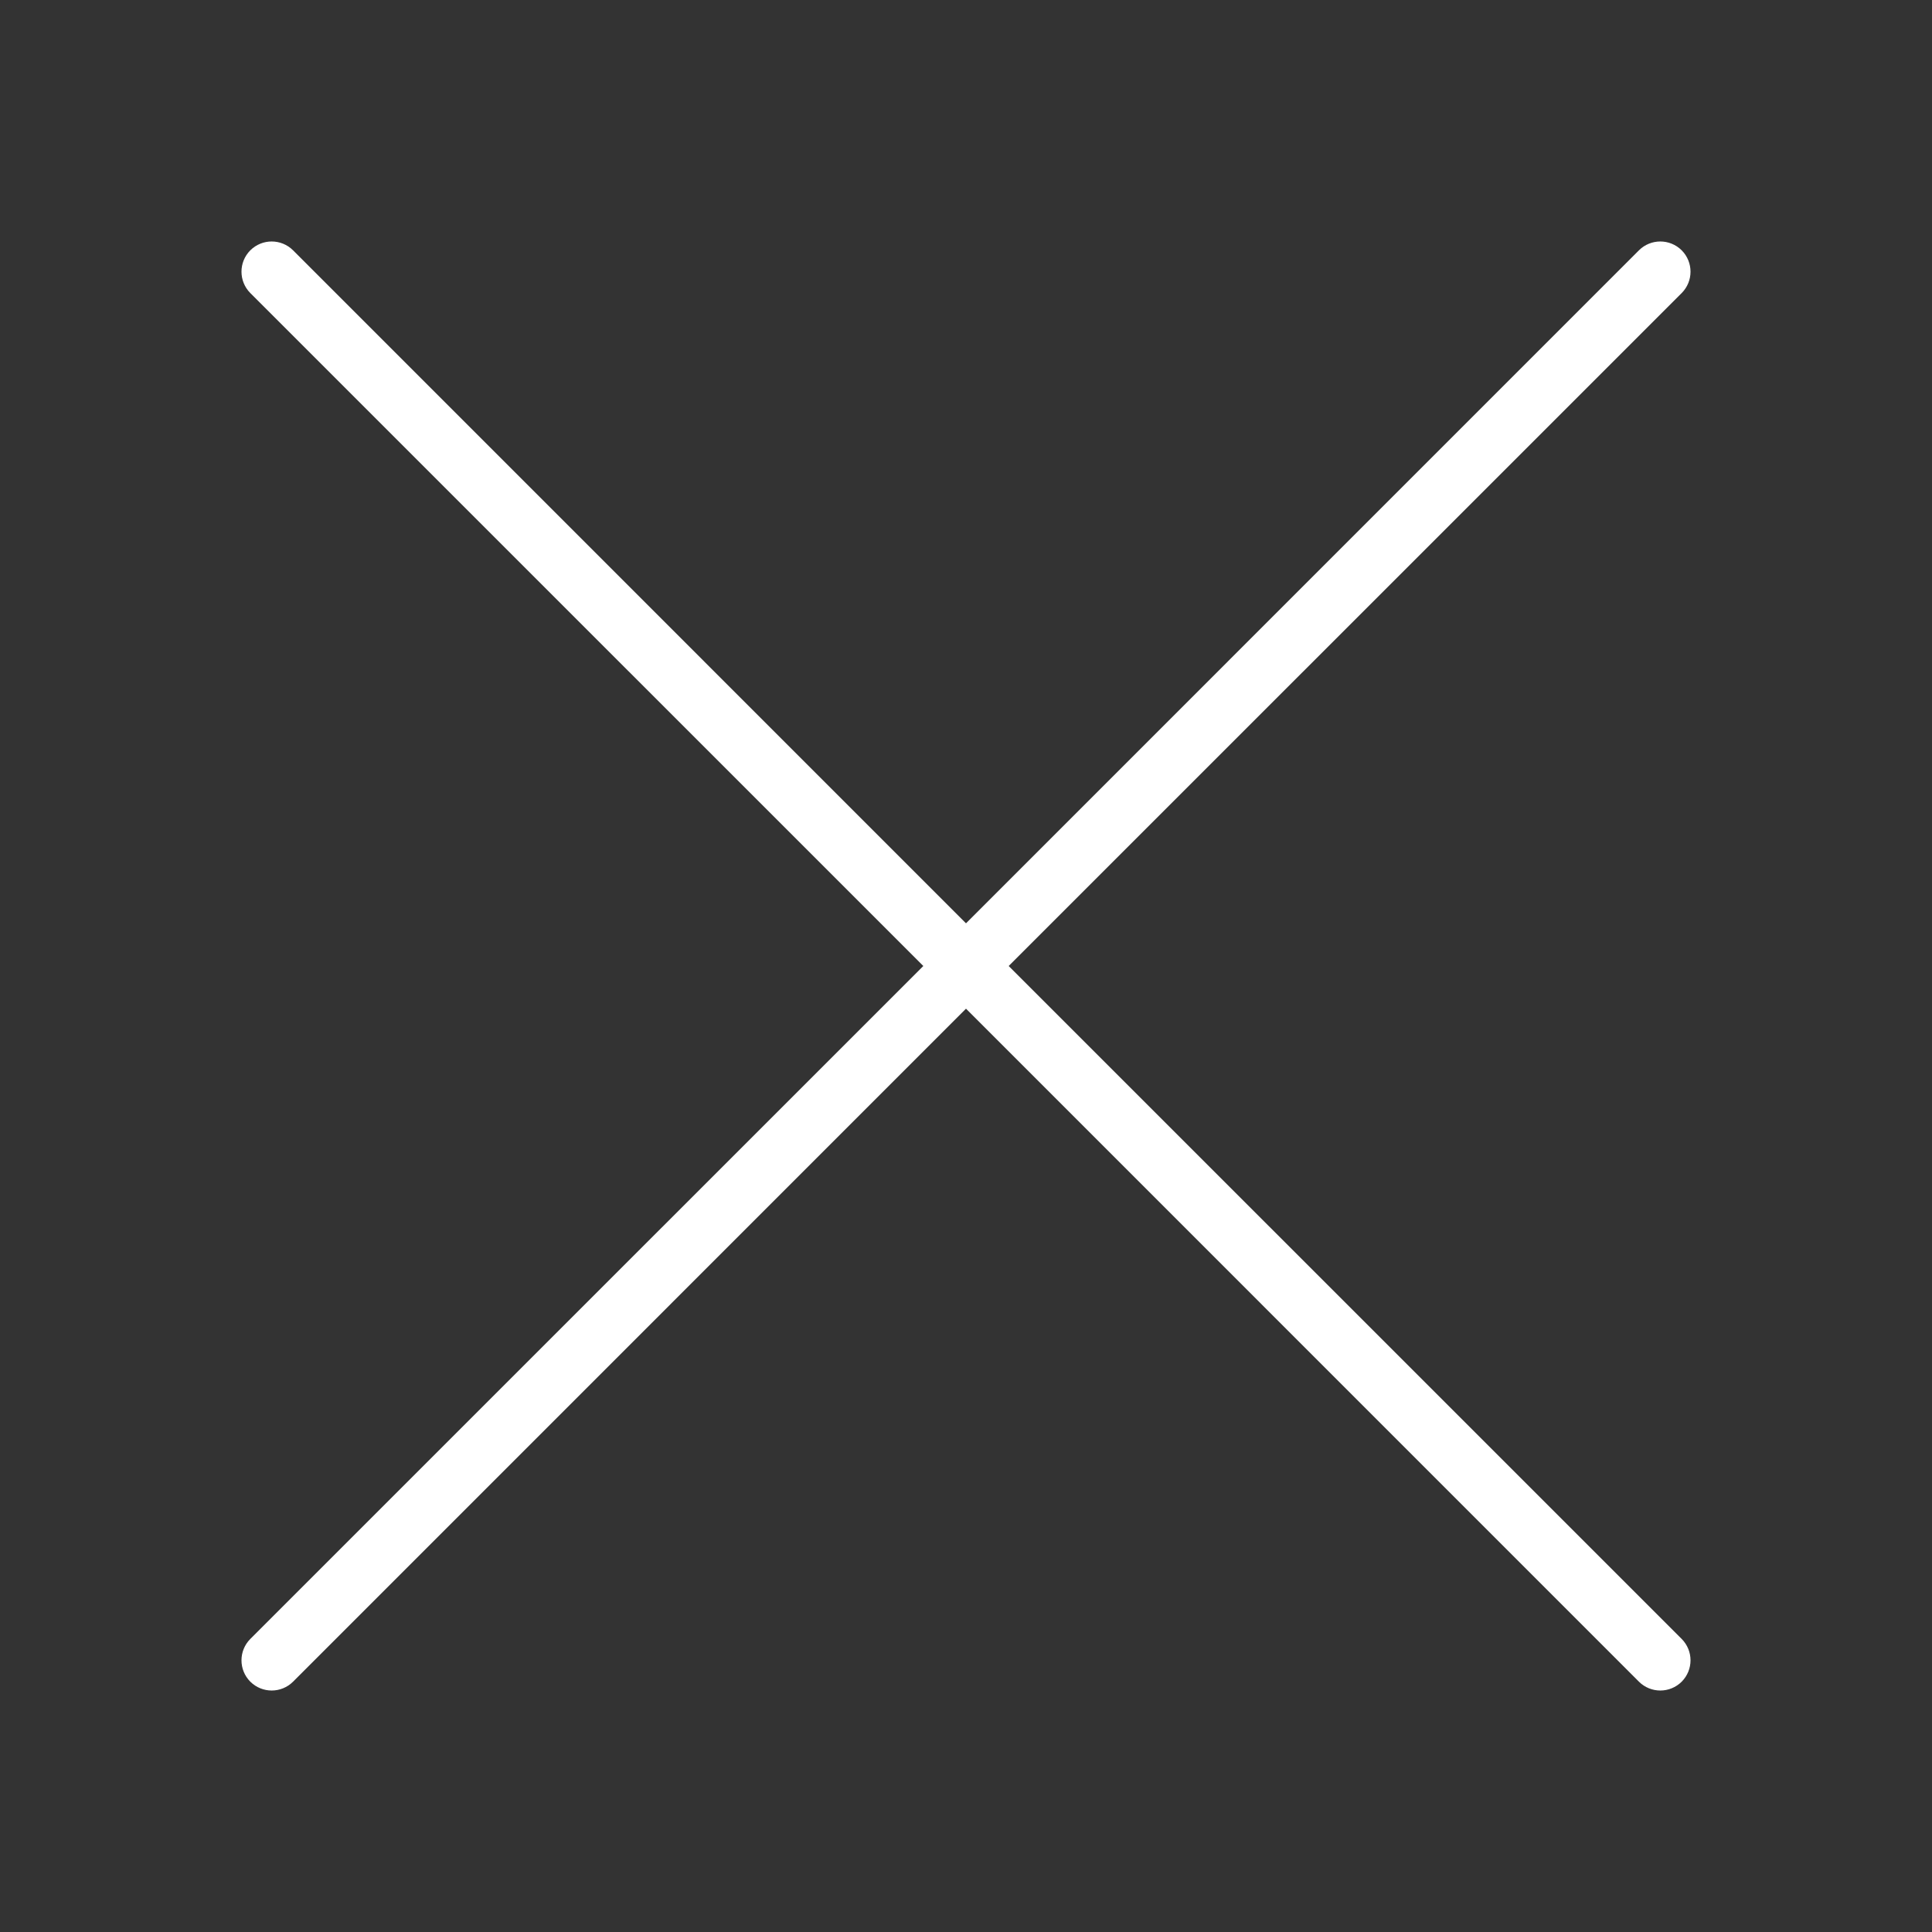 <svg width="32" height="32" viewBox="0 0 32 32" fill="none" xmlns="http://www.w3.org/2000/svg">
<rect x="0" y="0" width="32" height="32" fill="#333333" stroke="none"/>
<path d="M27.854 4.854C28.049 4.658 28.049 4.342 27.854 4.146C27.658 3.951 27.342 3.951 27.146 4.146L16 15.293L4.854 4.146C4.658 3.951 4.342 3.951 4.146 4.146C3.951 4.342 3.951 4.658 4.146 4.854L15.293 16L4.146 27.146C3.951 27.342 3.951 27.658 4.146 27.854C4.342 28.049 4.658 28.049 4.854 27.854L16 16.707L27.146 27.854C27.342 28.049 27.658 28.049 27.854 27.854C28.049 27.658 28.049 27.342 27.854 27.146L16.707 16L27.854 4.854Z" fill="#ffffff"/>
</svg>
